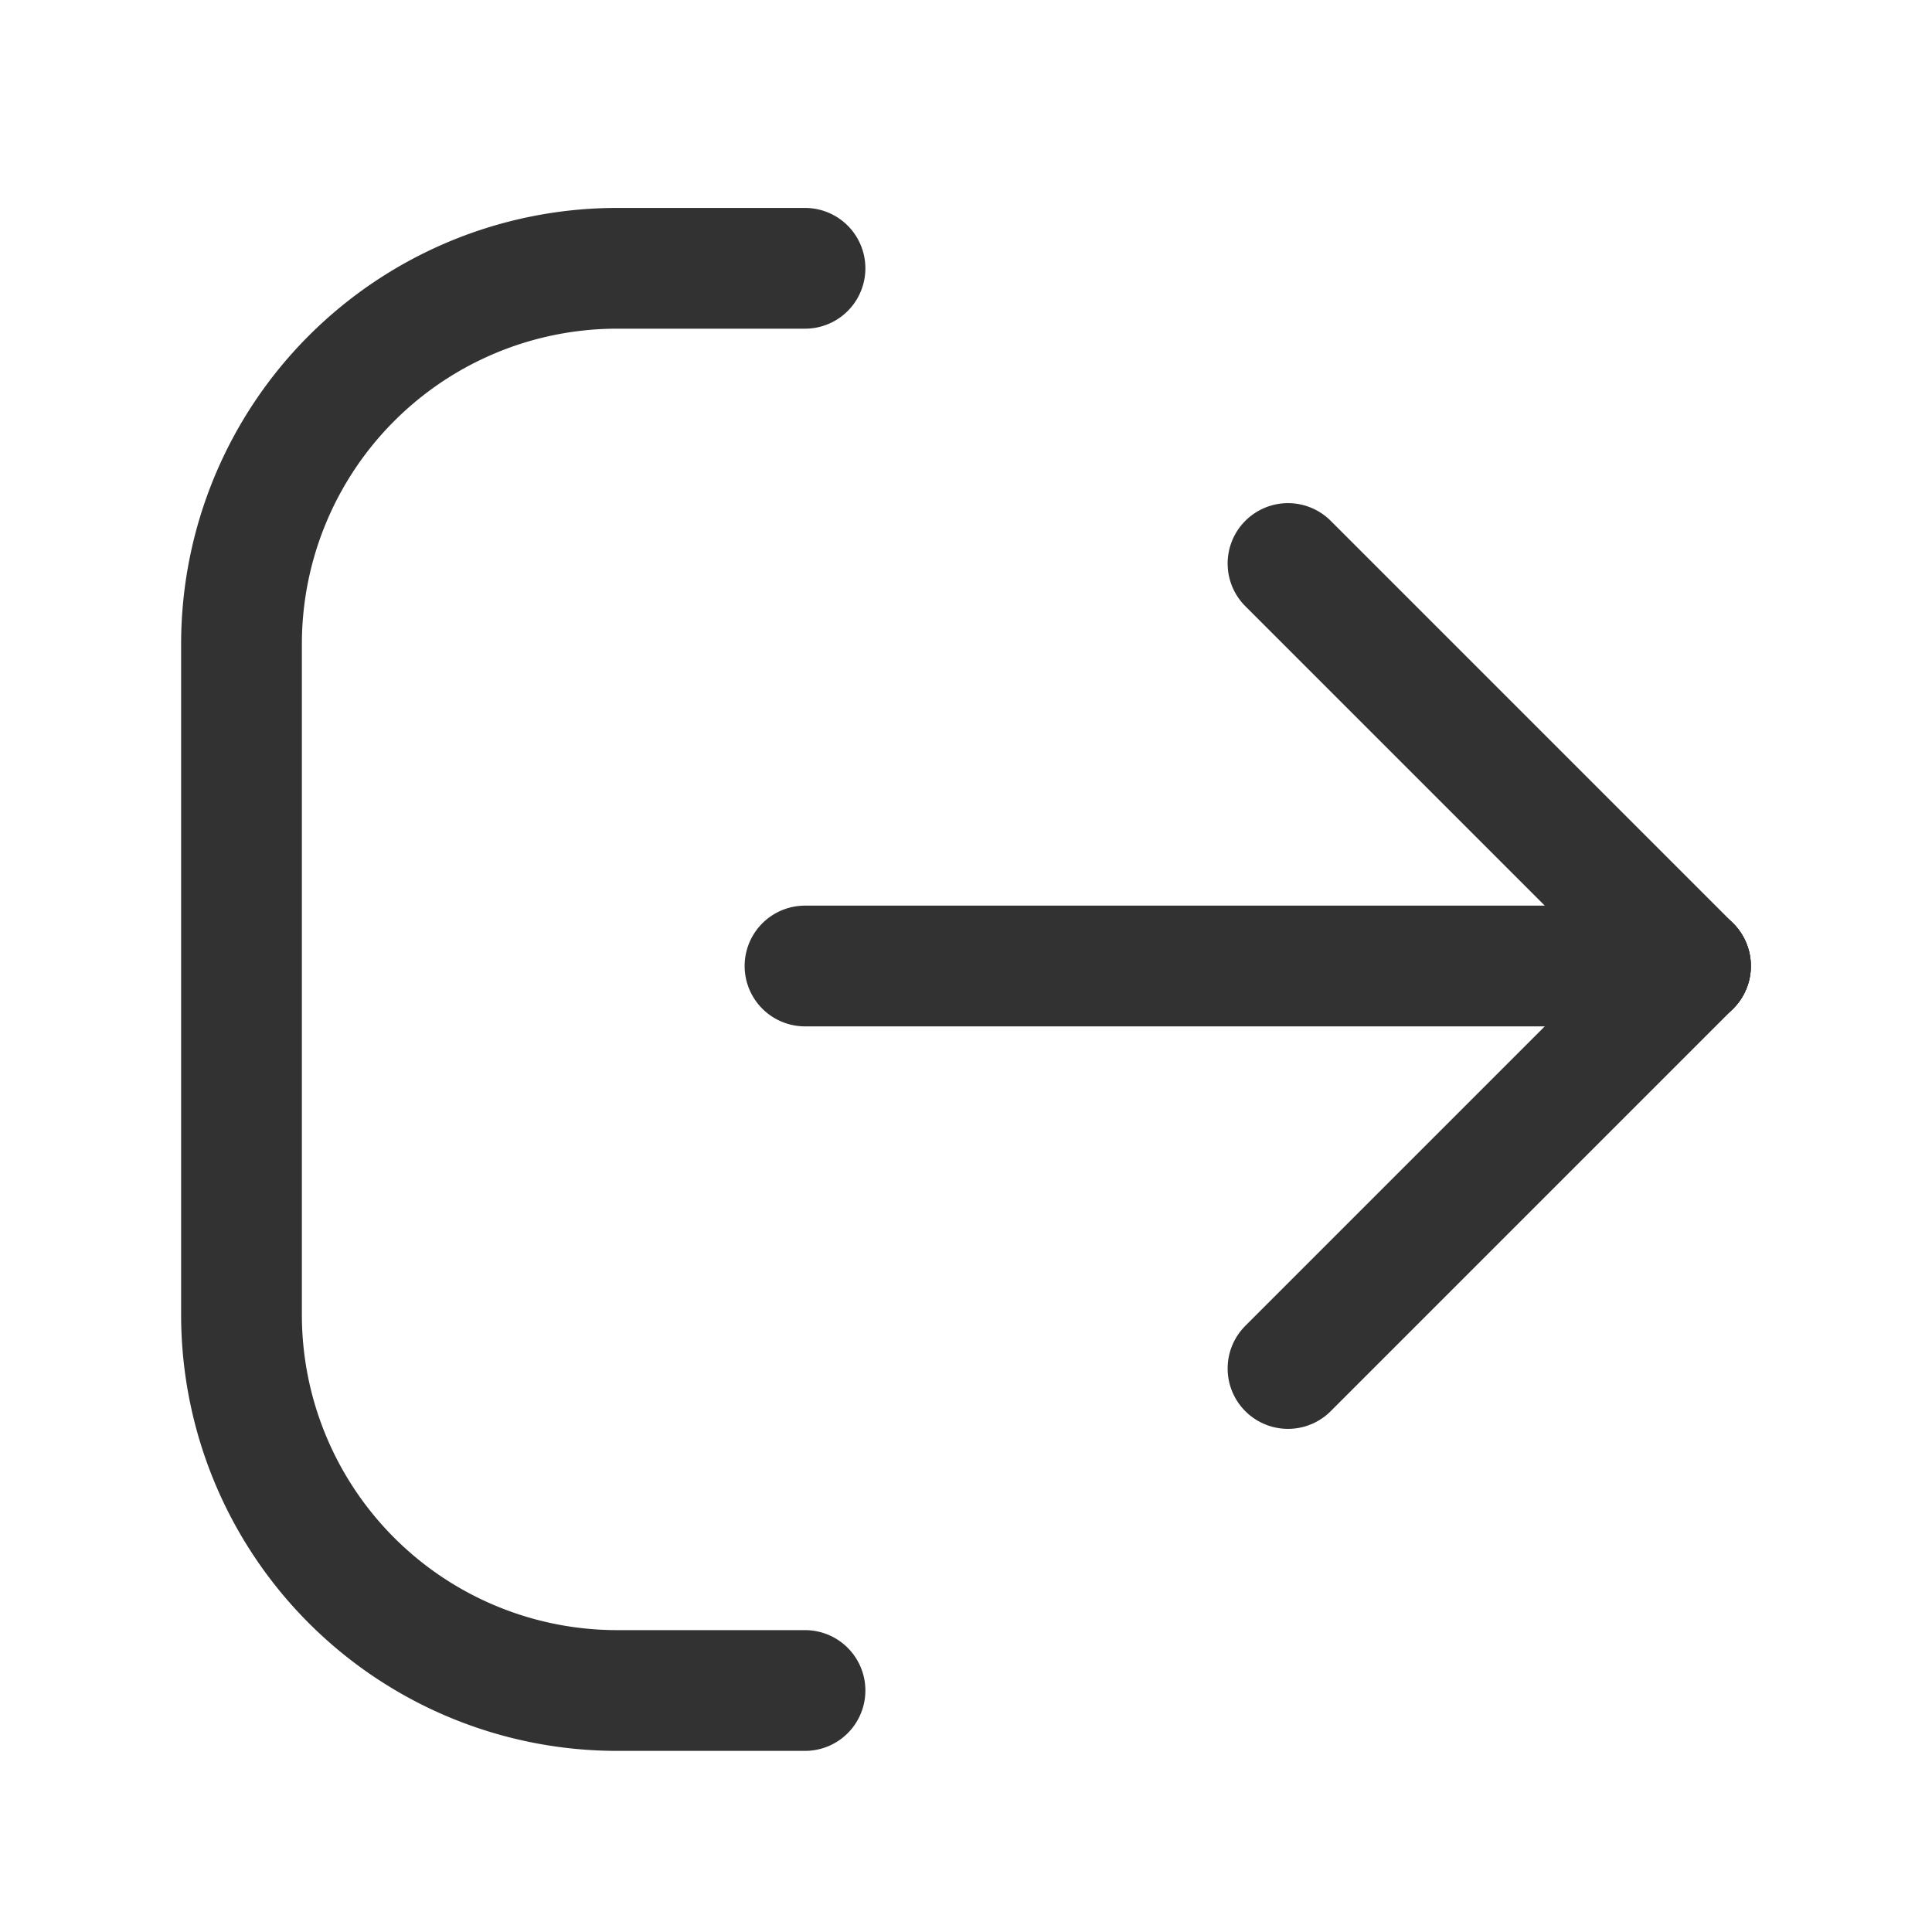 <svg id="Layer_3" data-name="Layer 3" xmlns="http://www.w3.org/2000/svg" viewBox="0 0 24 24"><title>login-ogout</title><line x1="21" y1="12" x2="16" y2="7" fill="none" stroke="#323232" stroke-linecap="round" stroke-linejoin="round" stroke-width="1.5"/><line x1="16" y1="17" x2="21" y2="12" fill="none" stroke="#323232" stroke-linecap="round" stroke-linejoin="round" stroke-width="1.5"/><line x1="21" y1="12" x2="10" y2="12" fill="none" stroke="#323232" stroke-linecap="round" stroke-linejoin="round" stroke-width="1.5"/><path d="M10,21H7.667A4.667,4.667,0,0,1,3,16.333V8A4.667,4.667,0,0,1,7.667,3.333H10" fill="none" stroke="#323232" stroke-linecap="round" stroke-linejoin="round" stroke-width="1.5"/><path d="M0,0H24V24H0Z" fill="none"/></svg>